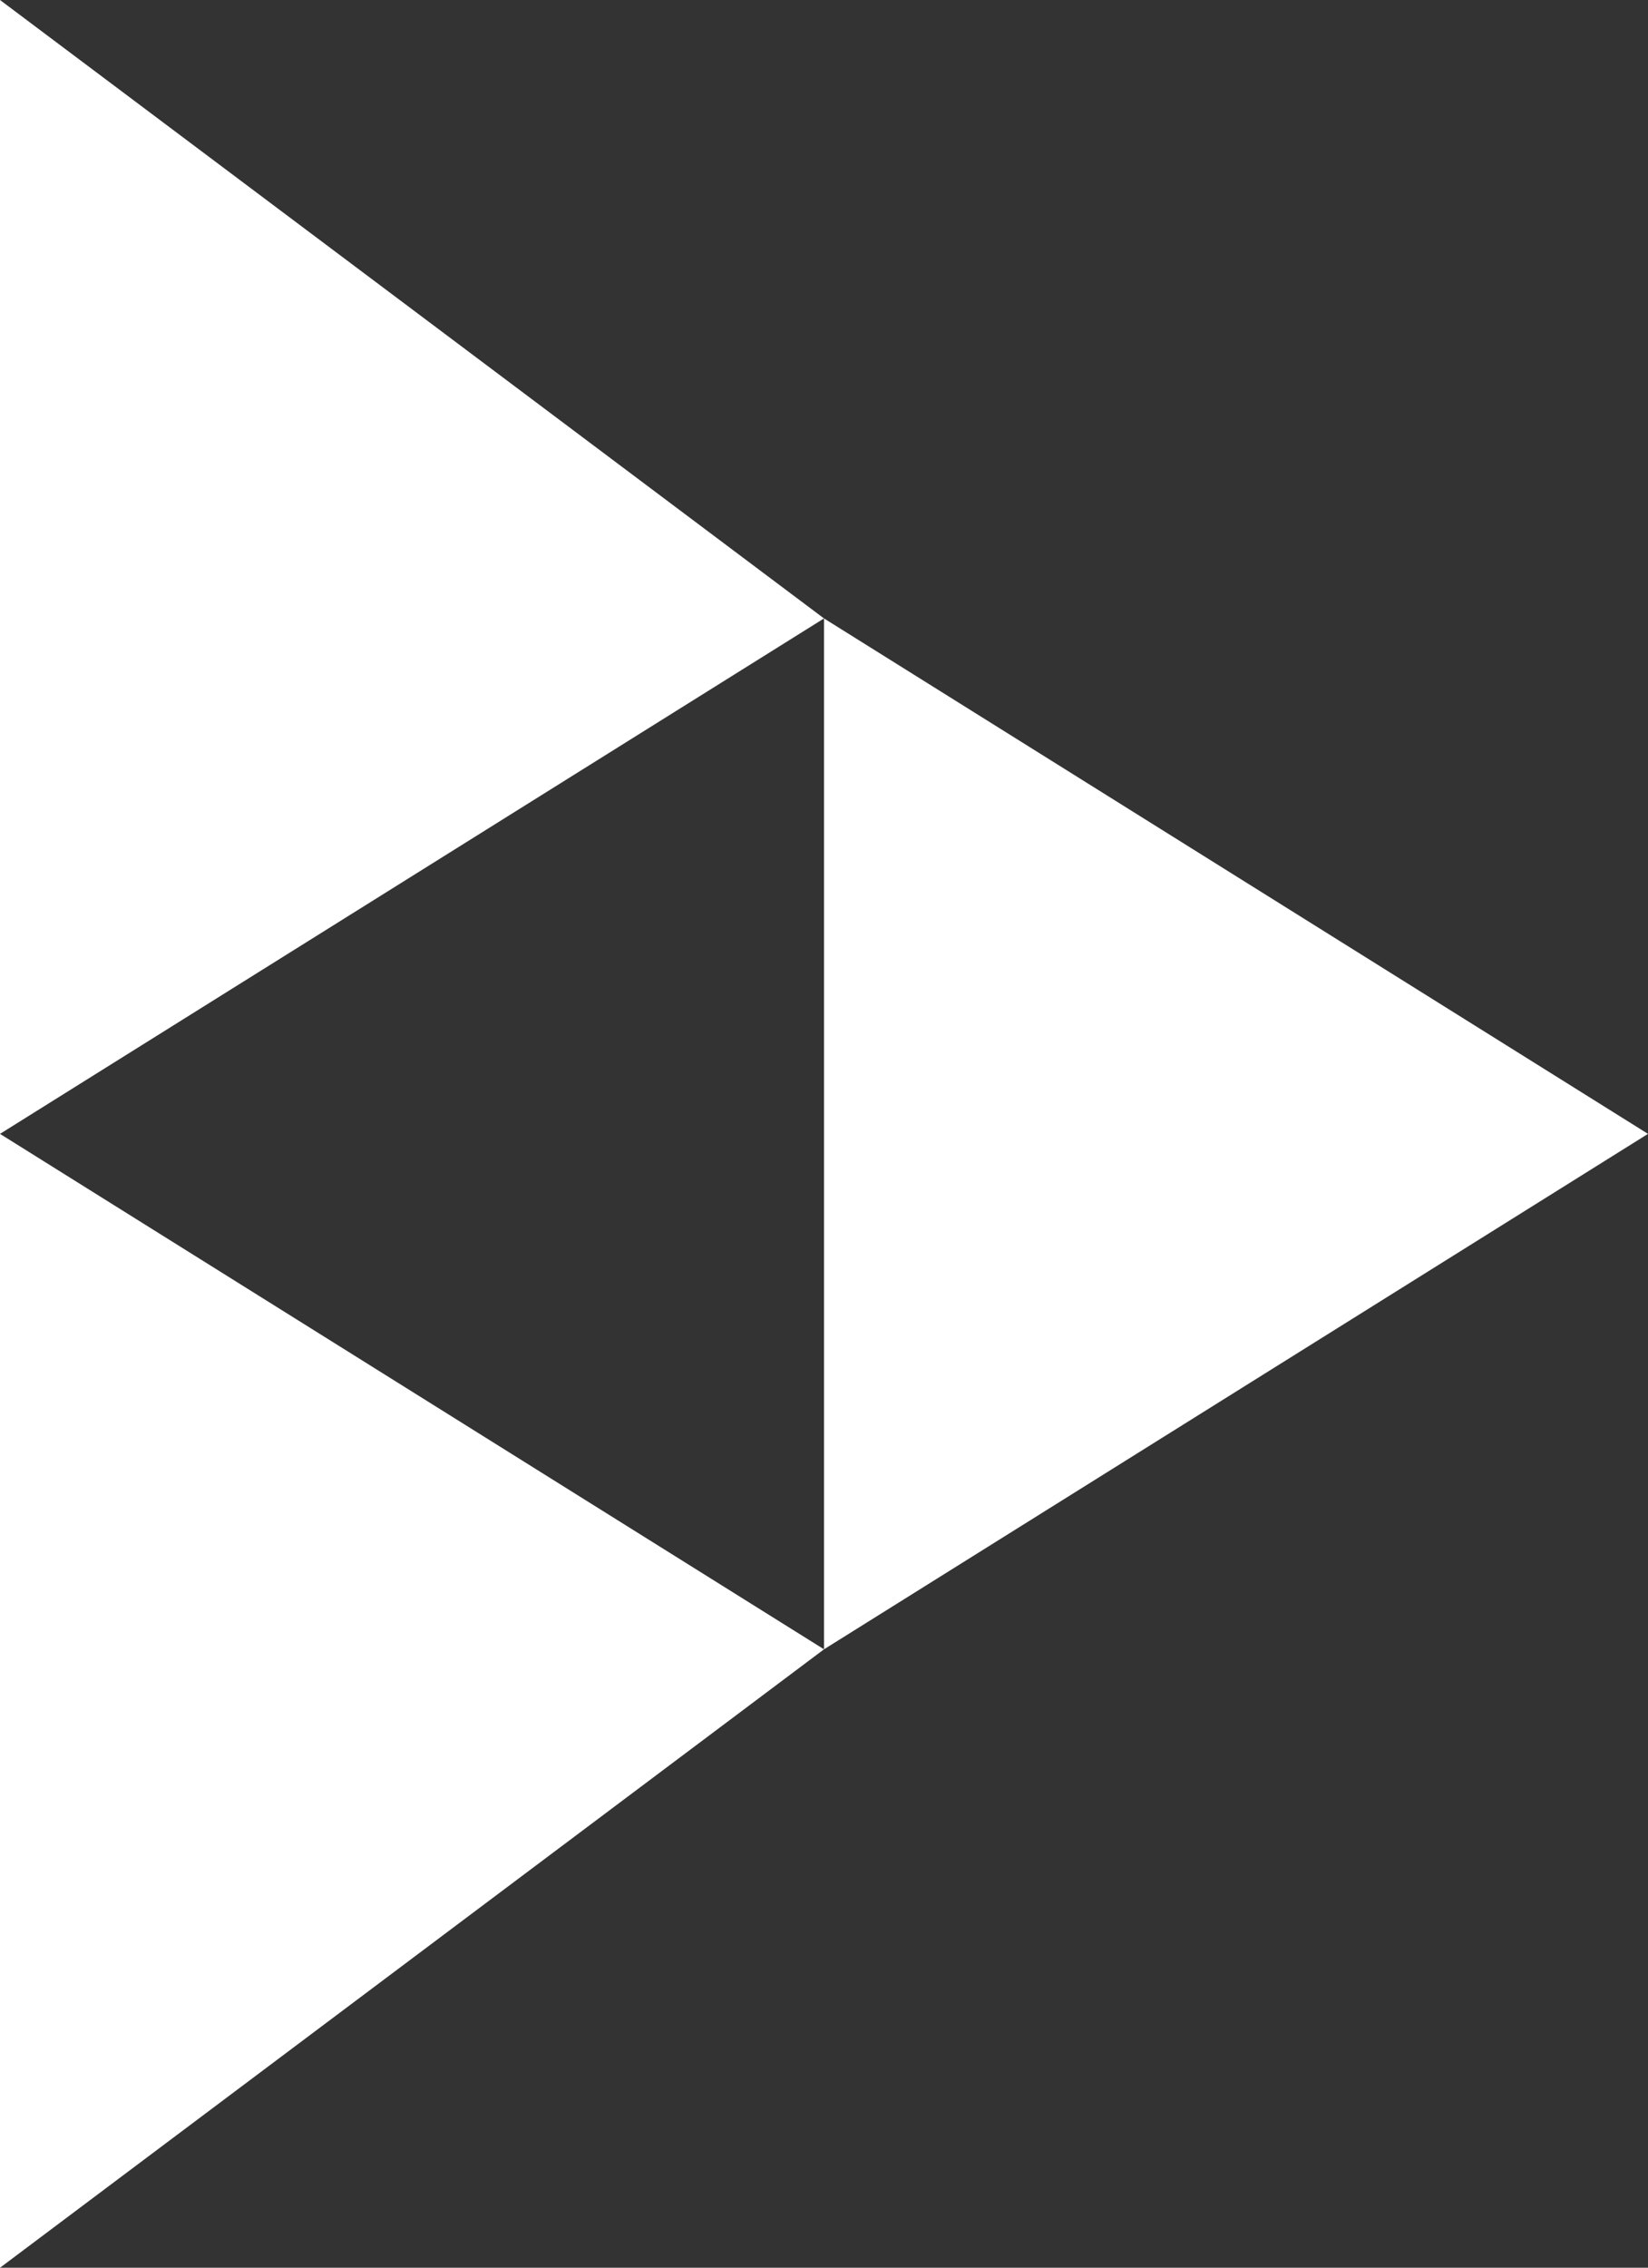 <svg xmlns="http://www.w3.org/2000/svg" viewBox="0 0 17.454 24"><rect x="0" y="0" width="17.454" height="24" fill="#333333" stroke="none"/><path d="M8.727 6.545v10.91L17.454 12M0 12v12l8.727-6.545M0 0v12l8.727-5.455" fill="#fff"/></svg>
